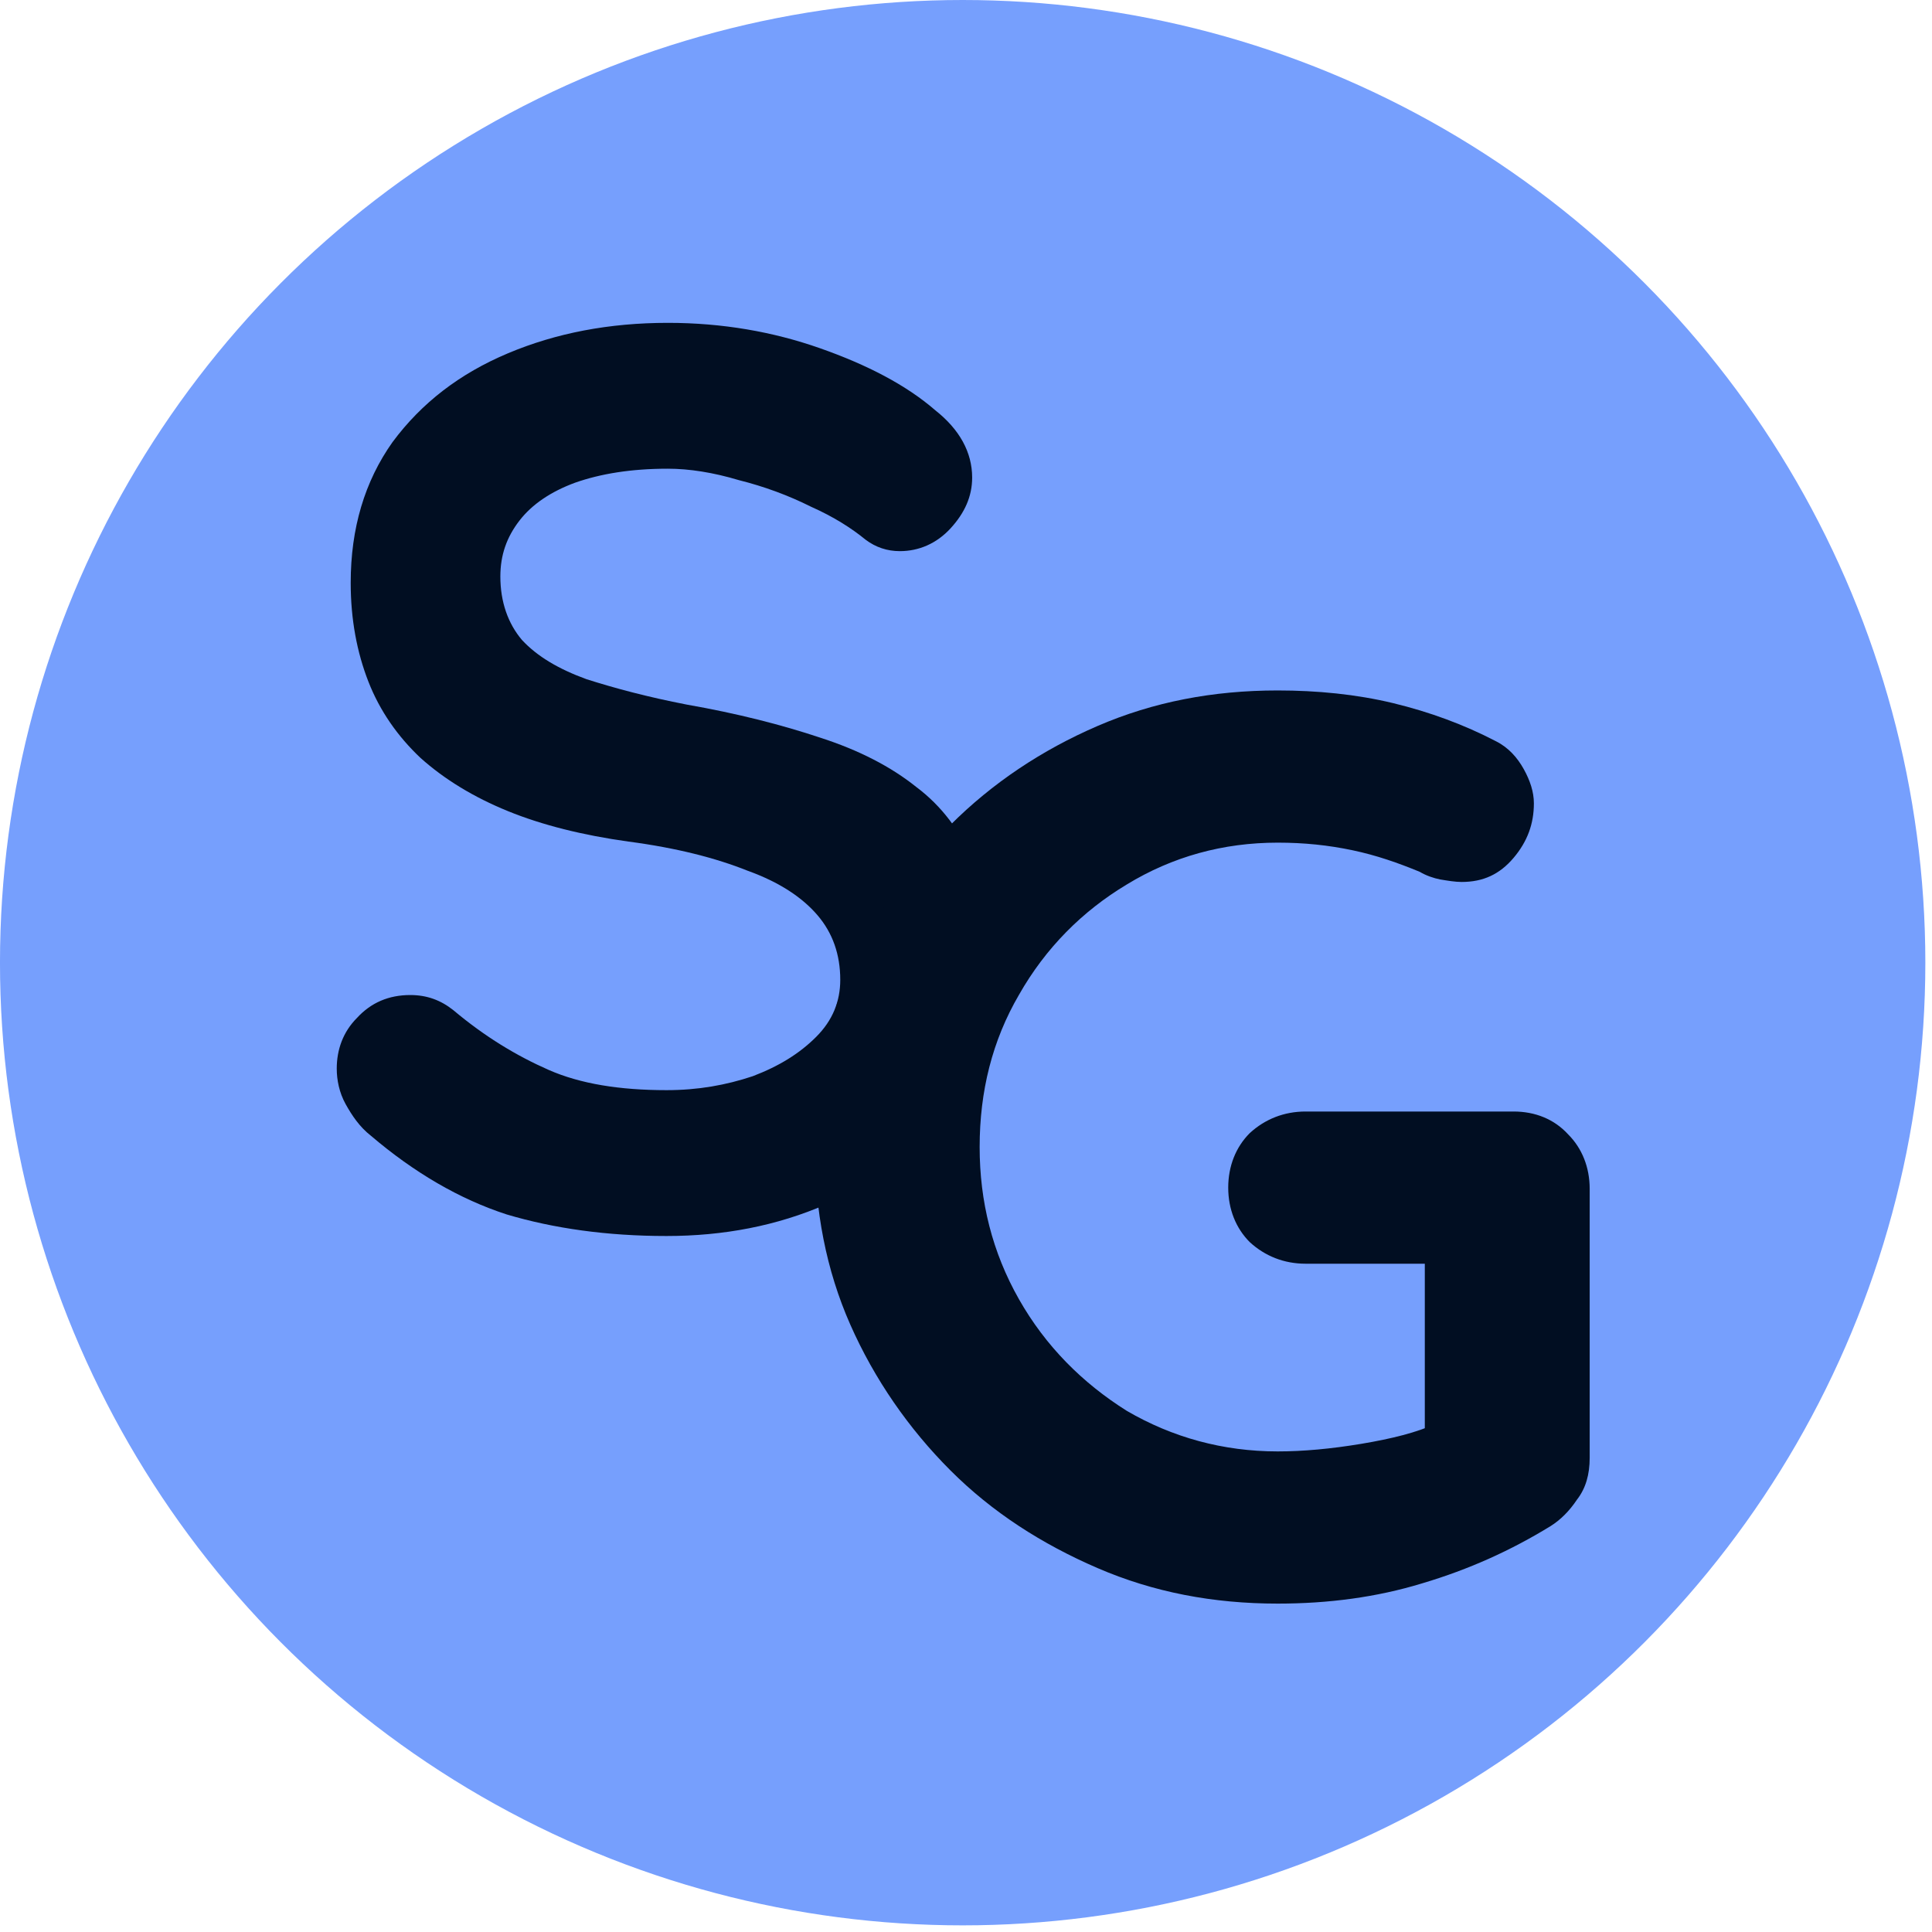 <?xml version="1.0" encoding="UTF-8" standalone="no"?>
<!DOCTYPE svg PUBLIC "-//W3C//DTD SVG 1.1//EN" "http://www.w3.org/Graphics/SVG/1.1/DTD/svg11.dtd">
<svg width="100%" height="100%" viewBox="0 0 237 237" version="1.1" xmlns="http://www.w3.org/2000/svg" xmlns:xlink="http://www.w3.org/1999/xlink" xml:space="preserve" xmlns:serif="http://www.serif.com/" style="fill-rule:evenodd;clip-rule:evenodd;stroke-linejoin:round;stroke-miterlimit:2;">
    <g transform="matrix(1.043,0,0,1.043,-10.194,0)">
        <circle cx="122.996" cy="113.224" r="113.224" style="fill:rgb(118,159,253);"/>
    </g>
    <g transform="matrix(0.579,0,0,0.579,26.282,31.989)">
        <g transform="matrix(268.705,0,0,268.705,15.206,203.933)">
            <path d="M0.3,0.01C0.253,0.01 0.211,0.004 0.174,-0.007C0.137,-0.019 0.101,-0.04 0.067,-0.069C0.058,-0.076 0.052,-0.085 0.047,-0.094C0.042,-0.103 0.04,-0.113 0.04,-0.122C0.04,-0.137 0.045,-0.151 0.056,-0.162C0.067,-0.174 0.081,-0.18 0.098,-0.18C0.111,-0.18 0.122,-0.176 0.132,-0.168C0.157,-0.147 0.182,-0.132 0.207,-0.121C0.232,-0.11 0.263,-0.105 0.3,-0.105C0.325,-0.105 0.347,-0.109 0.368,-0.116C0.389,-0.124 0.405,-0.134 0.418,-0.147C0.431,-0.16 0.437,-0.175 0.437,-0.192C0.437,-0.212 0.431,-0.229 0.419,-0.243C0.407,-0.257 0.389,-0.269 0.364,-0.278C0.339,-0.288 0.308,-0.296 0.27,-0.301C0.234,-0.306 0.202,-0.314 0.175,-0.325C0.148,-0.336 0.125,-0.35 0.106,-0.367C0.088,-0.384 0.074,-0.404 0.065,-0.427C0.056,-0.45 0.051,-0.476 0.051,-0.505C0.051,-0.548 0.062,-0.585 0.084,-0.616C0.107,-0.647 0.137,-0.67 0.175,-0.686C0.213,-0.702 0.255,-0.71 0.301,-0.71C0.344,-0.71 0.384,-0.703 0.421,-0.69C0.458,-0.677 0.489,-0.661 0.512,-0.641C0.531,-0.626 0.541,-0.608 0.541,-0.588C0.541,-0.573 0.535,-0.56 0.524,-0.548C0.513,-0.536 0.499,-0.53 0.484,-0.53C0.474,-0.53 0.465,-0.533 0.457,-0.539C0.446,-0.548 0.432,-0.557 0.414,-0.565C0.396,-0.574 0.377,-0.581 0.357,-0.586C0.337,-0.592 0.318,-0.595 0.301,-0.595C0.272,-0.595 0.248,-0.591 0.228,-0.584C0.209,-0.577 0.194,-0.567 0.184,-0.554C0.174,-0.541 0.169,-0.527 0.169,-0.51C0.169,-0.49 0.175,-0.473 0.186,-0.46C0.198,-0.447 0.215,-0.437 0.237,-0.429C0.259,-0.422 0.285,-0.415 0.316,-0.409C0.356,-0.402 0.391,-0.393 0.421,-0.383C0.452,-0.373 0.477,-0.36 0.497,-0.344C0.517,-0.329 0.532,-0.309 0.542,-0.285C0.552,-0.262 0.557,-0.233 0.557,-0.199C0.557,-0.156 0.545,-0.118 0.521,-0.087C0.497,-0.056 0.465,-0.032 0.426,-0.015C0.387,0.002 0.345,0.01 0.3,0.01Z" style="fill:rgb(1,14,34);fill-rule:nonzero;"/>
        </g>
        <g transform="matrix(268.705,0,0,268.705,175.624,203.933)">
        </g>
    </g>
    <g transform="matrix(0.579,0,0,0.579,84.921,77.083)">
        <g transform="matrix(268.705,0,0,268.705,15.206,203.933)">
            <path d="M0.405,0.01C0.354,0.01 0.307,0.001 0.263,-0.018C0.219,-0.037 0.18,-0.062 0.147,-0.095C0.114,-0.128 0.087,-0.167 0.068,-0.21C0.049,-0.253 0.04,-0.3 0.04,-0.35C0.04,-0.4 0.049,-0.447 0.068,-0.49C0.087,-0.533 0.114,-0.571 0.147,-0.604C0.18,-0.637 0.219,-0.663 0.263,-0.682C0.307,-0.701 0.354,-0.71 0.405,-0.71C0.436,-0.71 0.467,-0.707 0.496,-0.7C0.525,-0.693 0.552,-0.683 0.577,-0.67C0.587,-0.665 0.594,-0.657 0.599,-0.648C0.604,-0.639 0.607,-0.63 0.607,-0.621C0.607,-0.605 0.602,-0.591 0.591,-0.578C0.58,-0.565 0.567,-0.559 0.55,-0.559C0.545,-0.559 0.539,-0.56 0.533,-0.561C0.528,-0.562 0.522,-0.564 0.517,-0.567C0.5,-0.574 0.483,-0.58 0.464,-0.584C0.445,-0.588 0.426,-0.59 0.405,-0.59C0.362,-0.59 0.322,-0.579 0.286,-0.557C0.251,-0.536 0.222,-0.507 0.201,-0.47C0.18,-0.434 0.17,-0.394 0.17,-0.35C0.17,-0.307 0.18,-0.267 0.201,-0.23C0.222,-0.193 0.251,-0.164 0.286,-0.142C0.322,-0.121 0.362,-0.11 0.405,-0.11C0.425,-0.11 0.447,-0.112 0.471,-0.116C0.495,-0.12 0.515,-0.125 0.53,-0.132L0.521,-0.102L0.521,-0.273L0.538,-0.258L0.427,-0.258C0.41,-0.258 0.395,-0.264 0.383,-0.275C0.372,-0.286 0.366,-0.301 0.366,-0.318C0.366,-0.335 0.372,-0.35 0.383,-0.361C0.395,-0.372 0.41,-0.378 0.427,-0.378L0.591,-0.378C0.608,-0.378 0.623,-0.372 0.634,-0.36C0.645,-0.349 0.651,-0.334 0.651,-0.317L0.651,-0.105C0.651,-0.092 0.648,-0.081 0.641,-0.072C0.635,-0.063 0.628,-0.056 0.62,-0.051C0.589,-0.032 0.556,-0.017 0.519,-0.006C0.483,0.005 0.445,0.01 0.405,0.01Z" style="fill:rgb(1,14,34);fill-rule:nonzero;"/>
        </g>
        <g transform="matrix(268.705,0,0,268.705,202.225,203.933)">
        </g>
    </g>
</svg>
